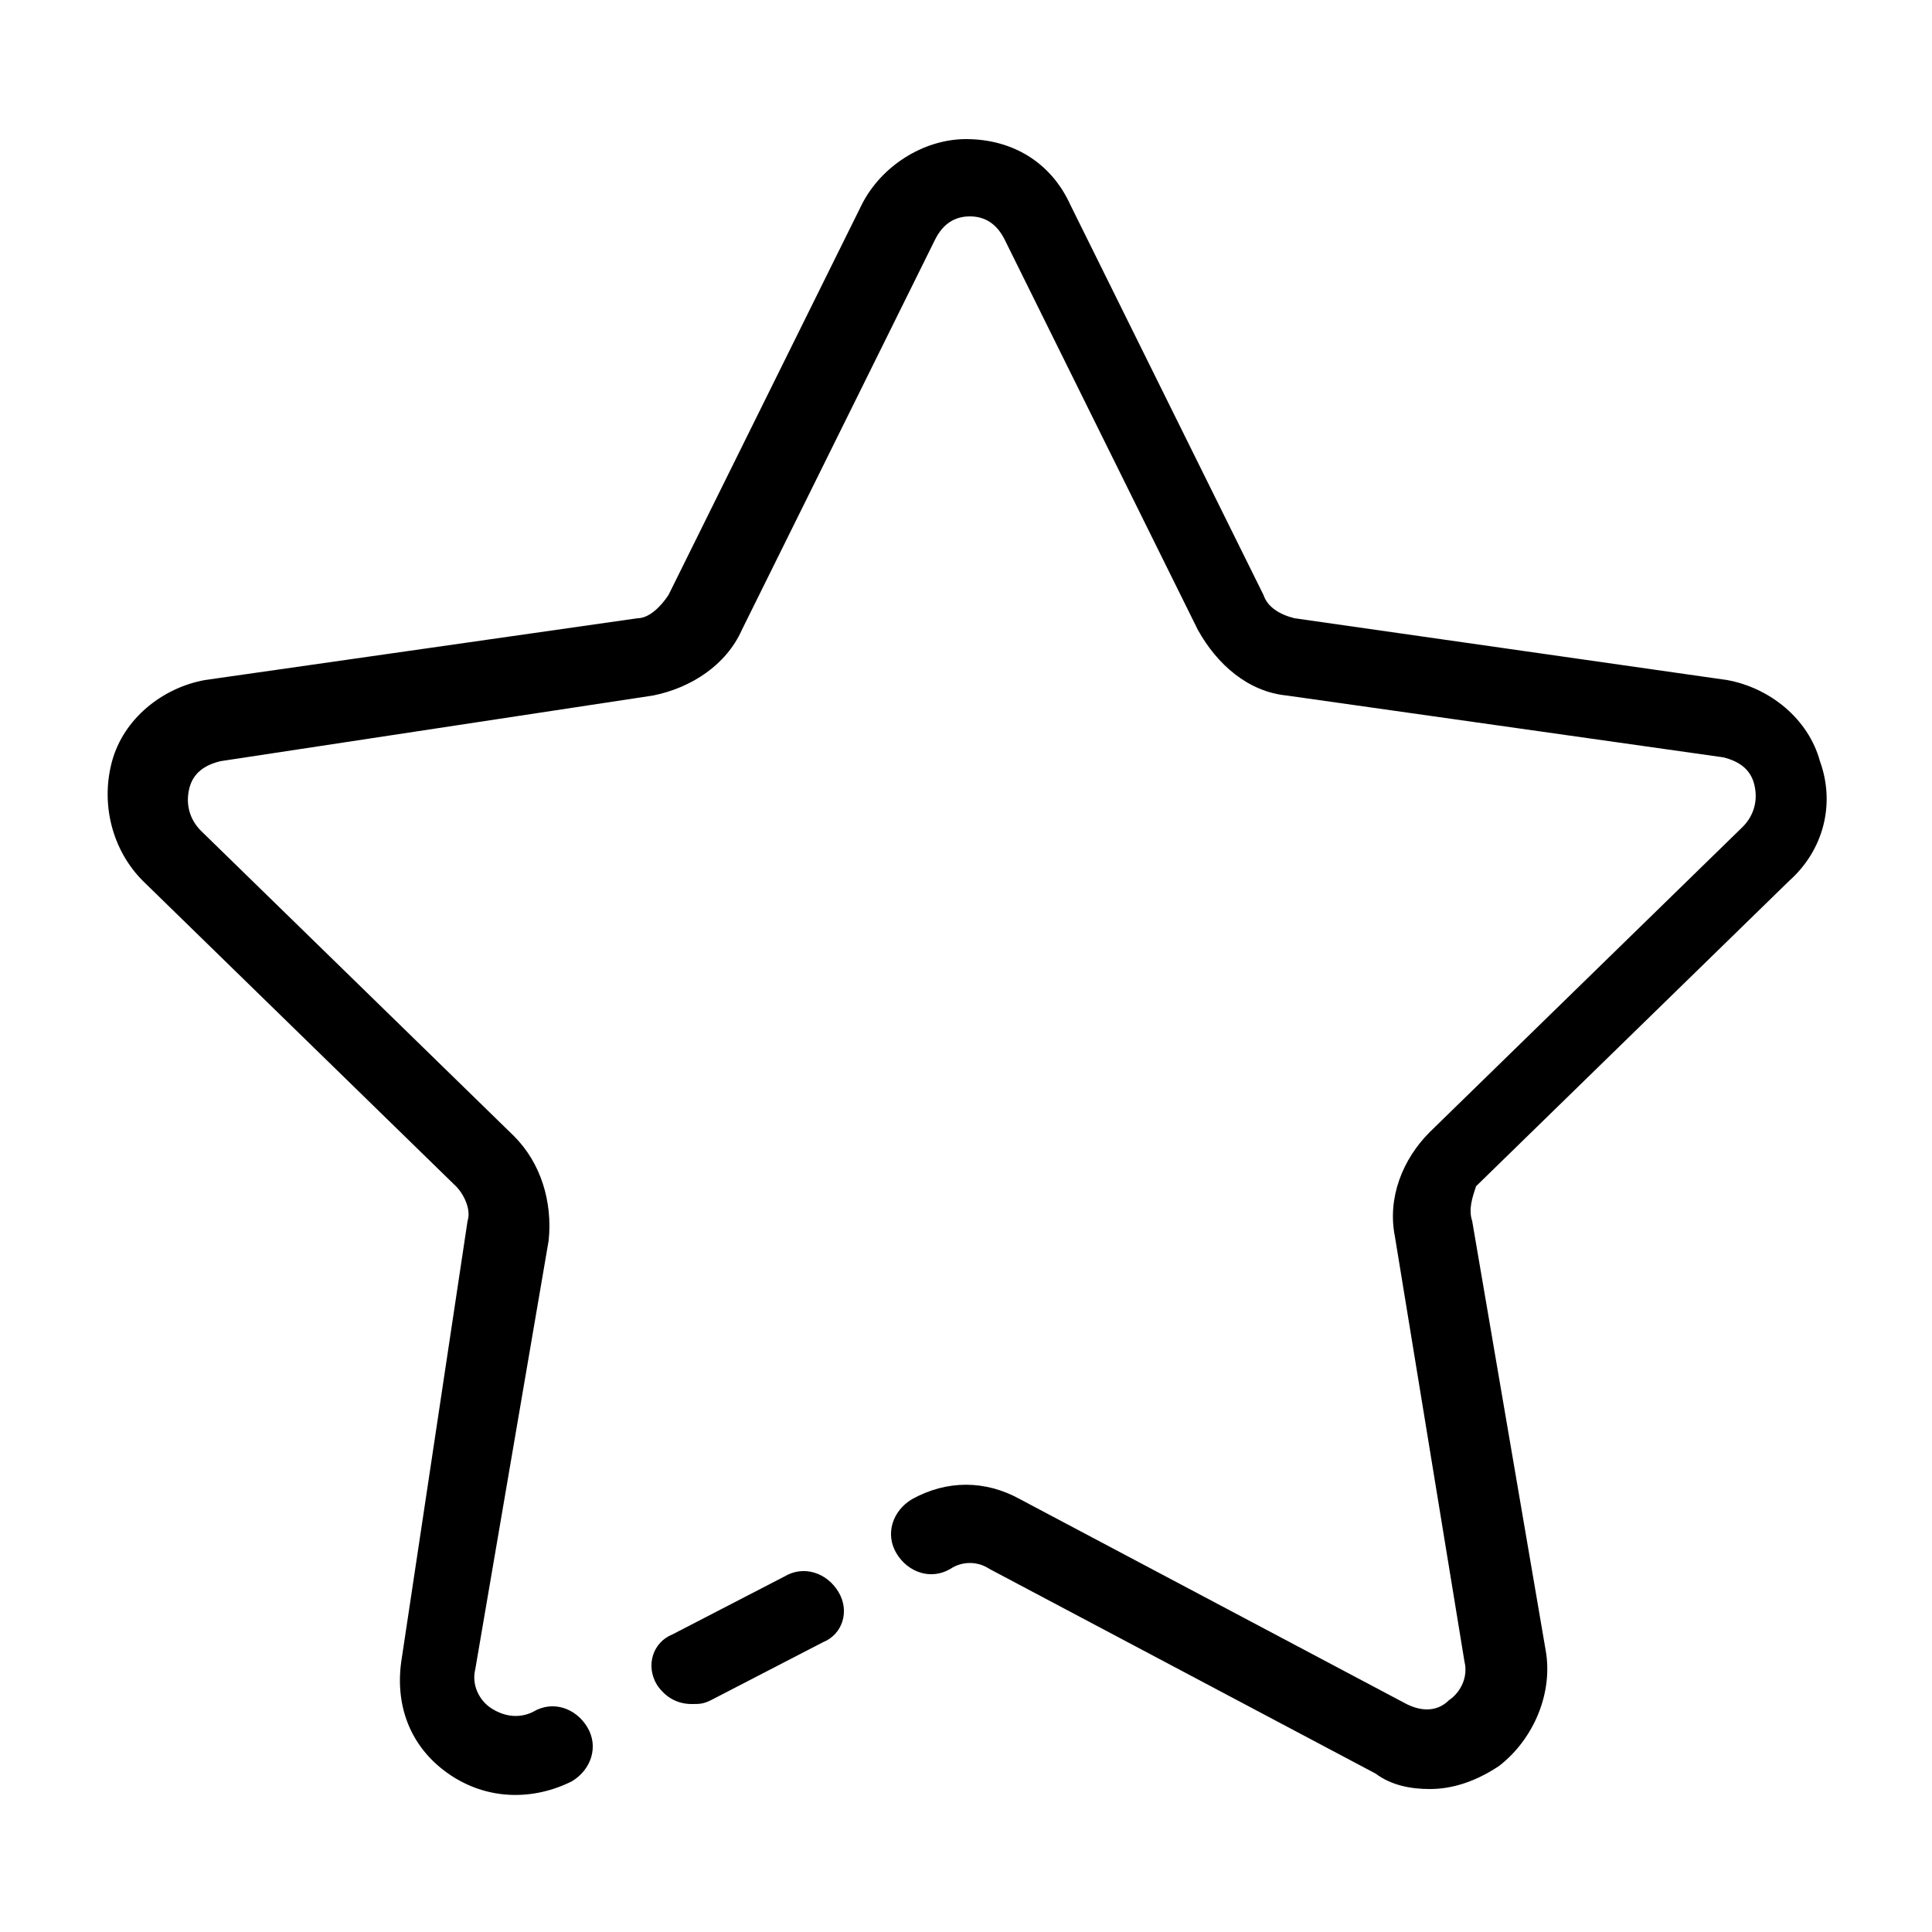 <?xml version="1.0" encoding="utf-8"?>
<!-- Generator: Adobe Illustrator 23.0.2, SVG Export Plug-In . SVG Version: 6.00 Build 0)  -->
<svg version="1.1" id="图层_1" xmlns="http://www.w3.org/2000/svg" xmlns:xlink="http://www.w3.org/1999/xlink" x="0px" y="0px"
	 viewBox="0 0 50 50" style="enable-background:new 0 0 50 50;" xml:space="preserve">
<g>
	<path d="M37,46.3c-0.5,0-1-0.1-1.4-0.4l-10-5.3c-0.3-0.2-0.7-0.2-1,0c-0.5,0.3-1.1,0.1-1.4-0.4s-0.1-1.1,0.4-1.4
		c0.9-0.5,1.9-0.5,2.8,0l10,5.3c0.4,0.2,0.8,0.2,1.1-0.1c0.3-0.2,0.5-0.6,0.4-1l-1.8-11c-0.2-1,0.2-2,0.9-2.7l8.1-7.9
		c0.3-0.3,0.4-0.7,0.3-1.1s-0.4-0.6-0.8-0.7L33.3,18c-1-0.1-1.8-0.8-2.3-1.7L26,6.2c-0.2-0.4-0.5-0.6-0.9-0.6l0,0
		c-0.4,0-0.7,0.2-0.9,0.6l-5,10.1c-0.4,0.9-1.3,1.5-2.3,1.7L5.7,19.7C5.3,19.8,5,20,4.9,20.4c-0.1,0.4,0,0.8,0.3,1.1l8.1,7.9
		c0.7,0.7,1,1.7,0.9,2.7l-1.9,11.1c-0.1,0.4,0.1,0.8,0.4,1c0.3,0.2,0.7,0.3,1.1,0.1c0.5-0.3,1.1-0.1,1.4,0.4
		c0.3,0.5,0.1,1.1-0.4,1.4c-1,0.5-2.2,0.5-3.2-0.2s-1.4-1.8-1.2-3l1.7-11.3c0.1-0.3-0.1-0.7-0.3-0.9l-8.1-7.9
		c-0.8-0.8-1.1-2-0.8-3.1s1.3-1.9,2.4-2.1L16.5,16c0.3,0,0.6-0.3,0.8-0.6l5-10.1c0.5-1,1.6-1.7,2.7-1.7l0,0c1.2,0,2.2,0.6,2.7,1.7
		l5,10.1c0.1,0.3,0.4,0.5,0.8,0.6l11.2,1.6c1.1,0.2,2.1,1,2.4,2.1c0.4,1.1,0.1,2.3-0.8,3.1l-8.1,7.9c-0.1,0.3-0.2,0.6-0.1,0.9
		L40,42.7c0.2,1.1-0.3,2.3-1.2,3C38.2,46.1,37.6,46.3,37,46.3z"/>
	<path d="M17.9,44.1c-0.4,0-0.7-0.2-0.9-0.5c-0.3-0.5-0.1-1.1,0.4-1.3l2.9-1.5c0.5-0.3,1.1-0.1,1.4,0.4s0.1,1.1-0.4,1.3L18.4,44
		C18.2,44.1,18.1,44.1,17.9,44.1z"/>
</g>
</svg>
